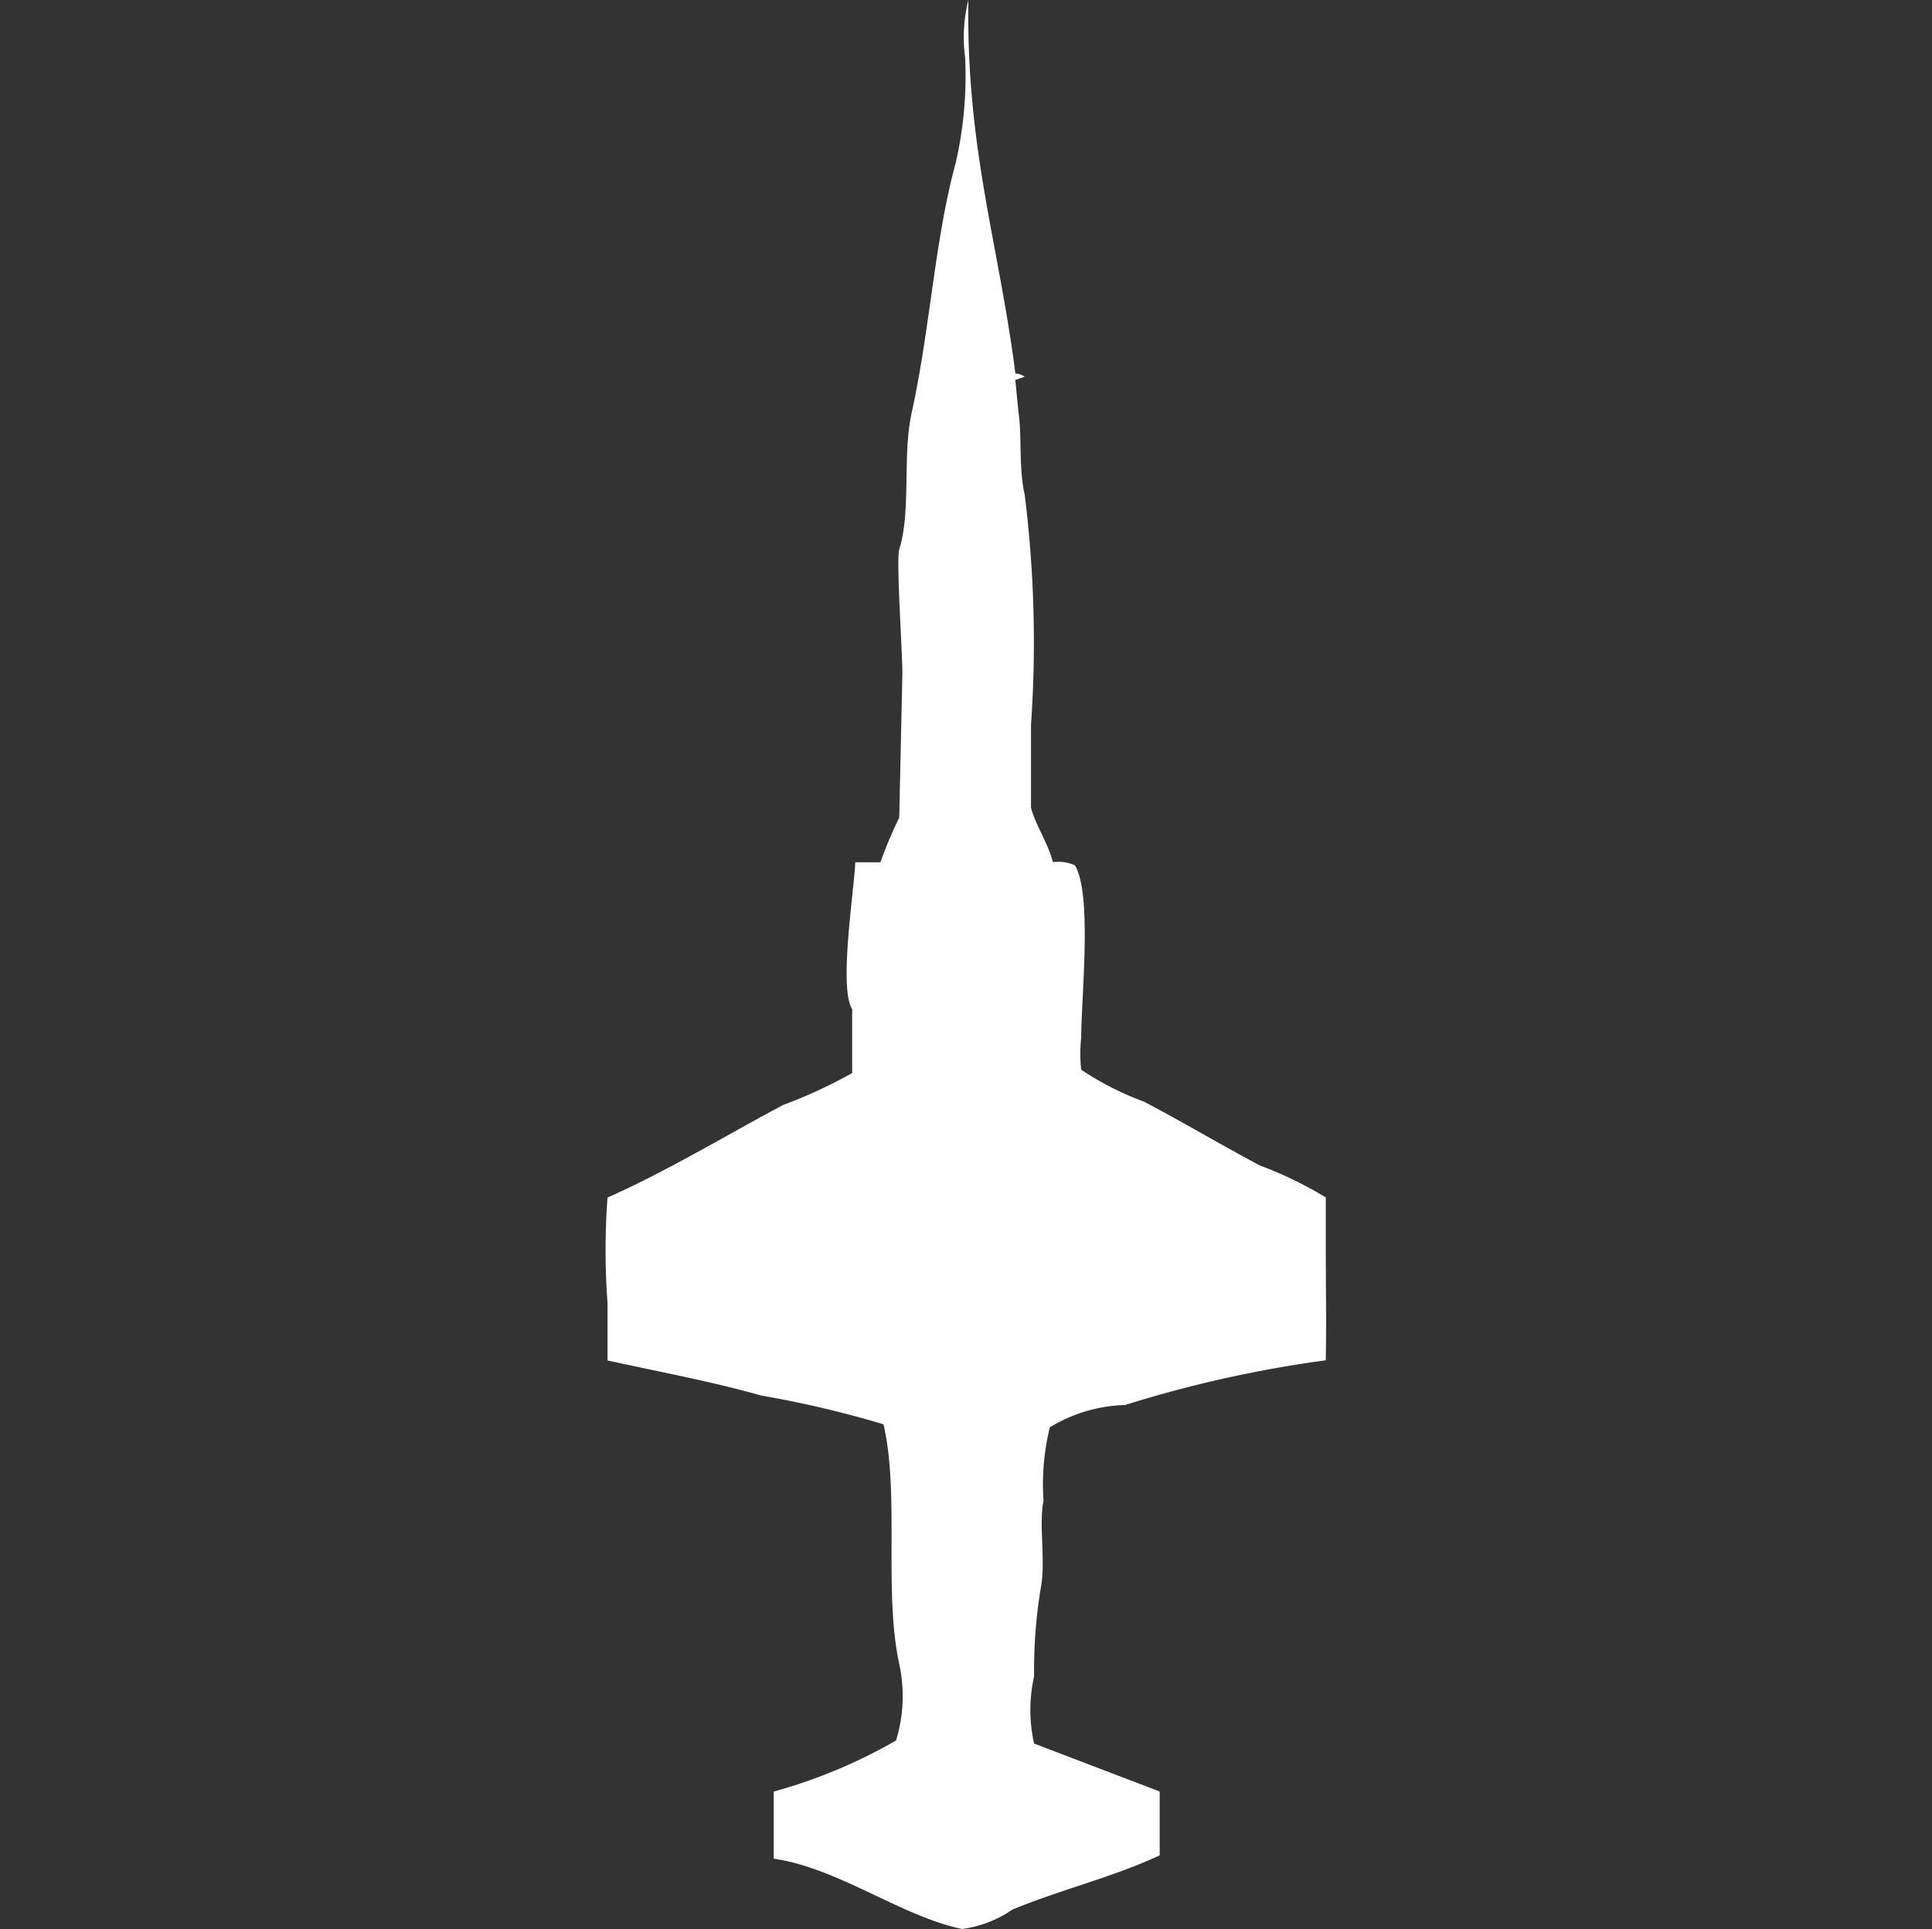 <svg xmlns="http://www.w3.org/2000/svg" width="40" height="39.938" viewBox="0 0 40 39.938">
  <rect x="0" y="0" width="40" height="39.938" fill="#333333" stroke="none"/>
  <defs>
    <style>
      .cls-1 {
        fill: #fff;
        fill-rule: evenodd;
      }
    </style>
  </defs>
  <path id="Color_Fill_1" data-name="Color Fill 1" class="cls-1" d="M20.507,7.736A0.31,0.31,0,0,1,20.7,7.8l-0.195.066,0.065,0.661c0.076,0.5,0,1.139.13,1.719a24.659,24.659,0,0,1,.13,4.76v1.719c0.1,0.366.349,0.725,0.454,1.124a0.827,0.827,0,0,1,.455.066c0.361,0.594.132,2.716,0.13,3.57a3.106,3.106,0,0,0,0,.661,6.09,6.09,0,0,0,1.3.661c0.8,0.421,1.606.9,2.4,1.322a8.072,8.072,0,0,1,1.364.661v1.058c0,0.871.014,1.4,0,2.314a25.072,25.072,0,0,0-4.156.926,3.136,3.136,0,0,0-1.558.463,4.98,4.98,0,0,0-.13,1.521c-0.105.5,0.058,1.273-.065,1.851a10.519,10.519,0,0,0-.13,1.785,3.154,3.154,0,0,0,0,1.389l2.6,0.992v1.322c-0.97.454-2.025,0.7-3.052,1.124a2.352,2.352,0,0,1-1.039.4c-1.251-.257-2.559-1.26-3.9-1.455V37.091a10.853,10.853,0,0,0,2.533-1.058,3.13,3.13,0,0,0,.065-1.587c-0.326-1.511.012-3.5-.325-4.959a21.653,21.653,0,0,0-2.532-.595c-1-.286-2.124-0.493-3.182-0.727v-1.19a14.8,14.8,0,0,1,0-2.182c1.252-.557,2.44-1.281,3.636-1.917a10.062,10.062,0,0,0,1.429-.661V20.893c-0.281-.446.041-2.455,0.065-3.041h0.52a8.8,8.8,0,0,1,.39-0.926q0.032-1.487.065-2.975c0-.47-0.131-2.368-0.065-2.578,0.251-.8.059-1.936,0.26-2.843,0.379-1.718.474-3.571,0.909-5.157a8.052,8.052,0,0,0,.195-2.182A3.194,3.194,0,0,1,19.533,0C19.486,3.1,20.167,5.065,20.507,7.736Z" transform="translate(0.516)"/>
</svg>
